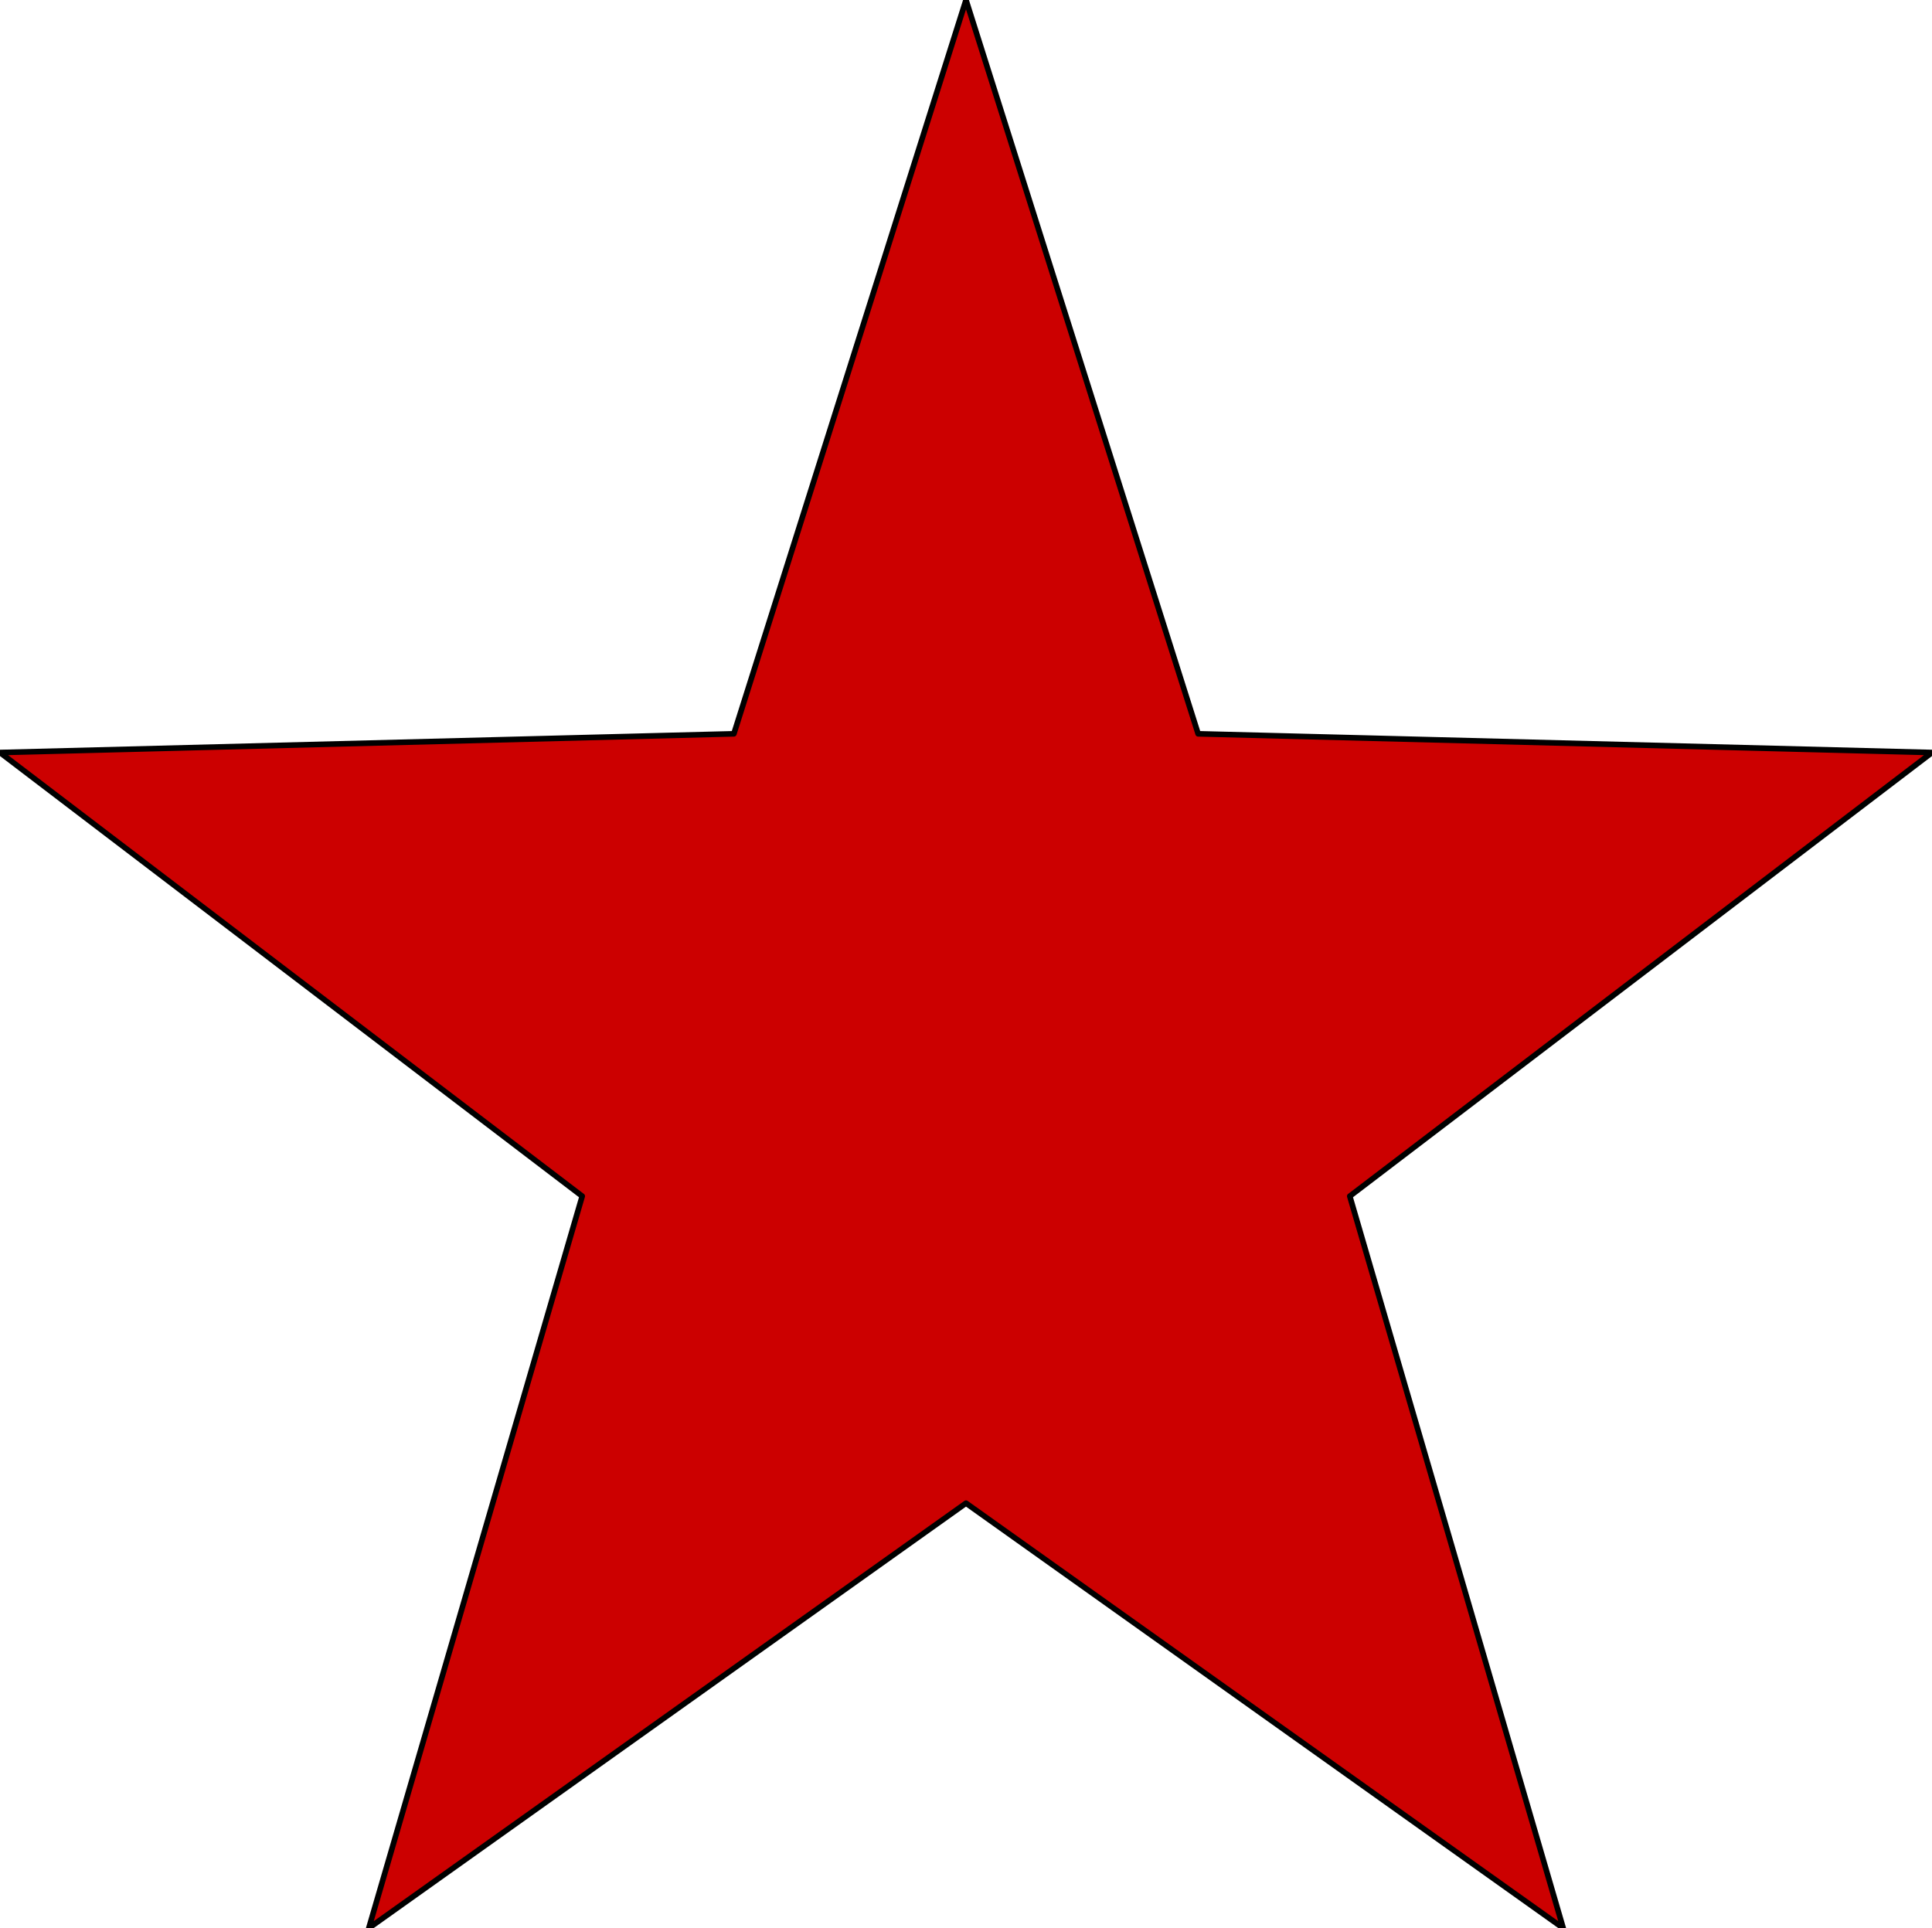 <?xml version="1.0" encoding="UTF-8"?>
<!DOCTYPE svg PUBLIC "-//W3C//DTD SVG 1.1//EN" "http://www.w3.org/Graphics/SVG/1.1/DTD/svg11.dtd">
<svg xmlns="http://www.w3.org/2000/svg" fill="#CC0000" viewBox="0 0 516 515" stroke-width="1.5" stroke="currentColor" aria-hidden="true" data-slot="icon" class="svodd-input-logo"><path stroke-linecap="round" stroke-linejoin="round" d="M258 401.5L417.5 515L360.5 319.5L516 201L320 196L258 0L196 196L0 201L155.5 319.5L98.5 515L258 401.5Z"></path></svg>
